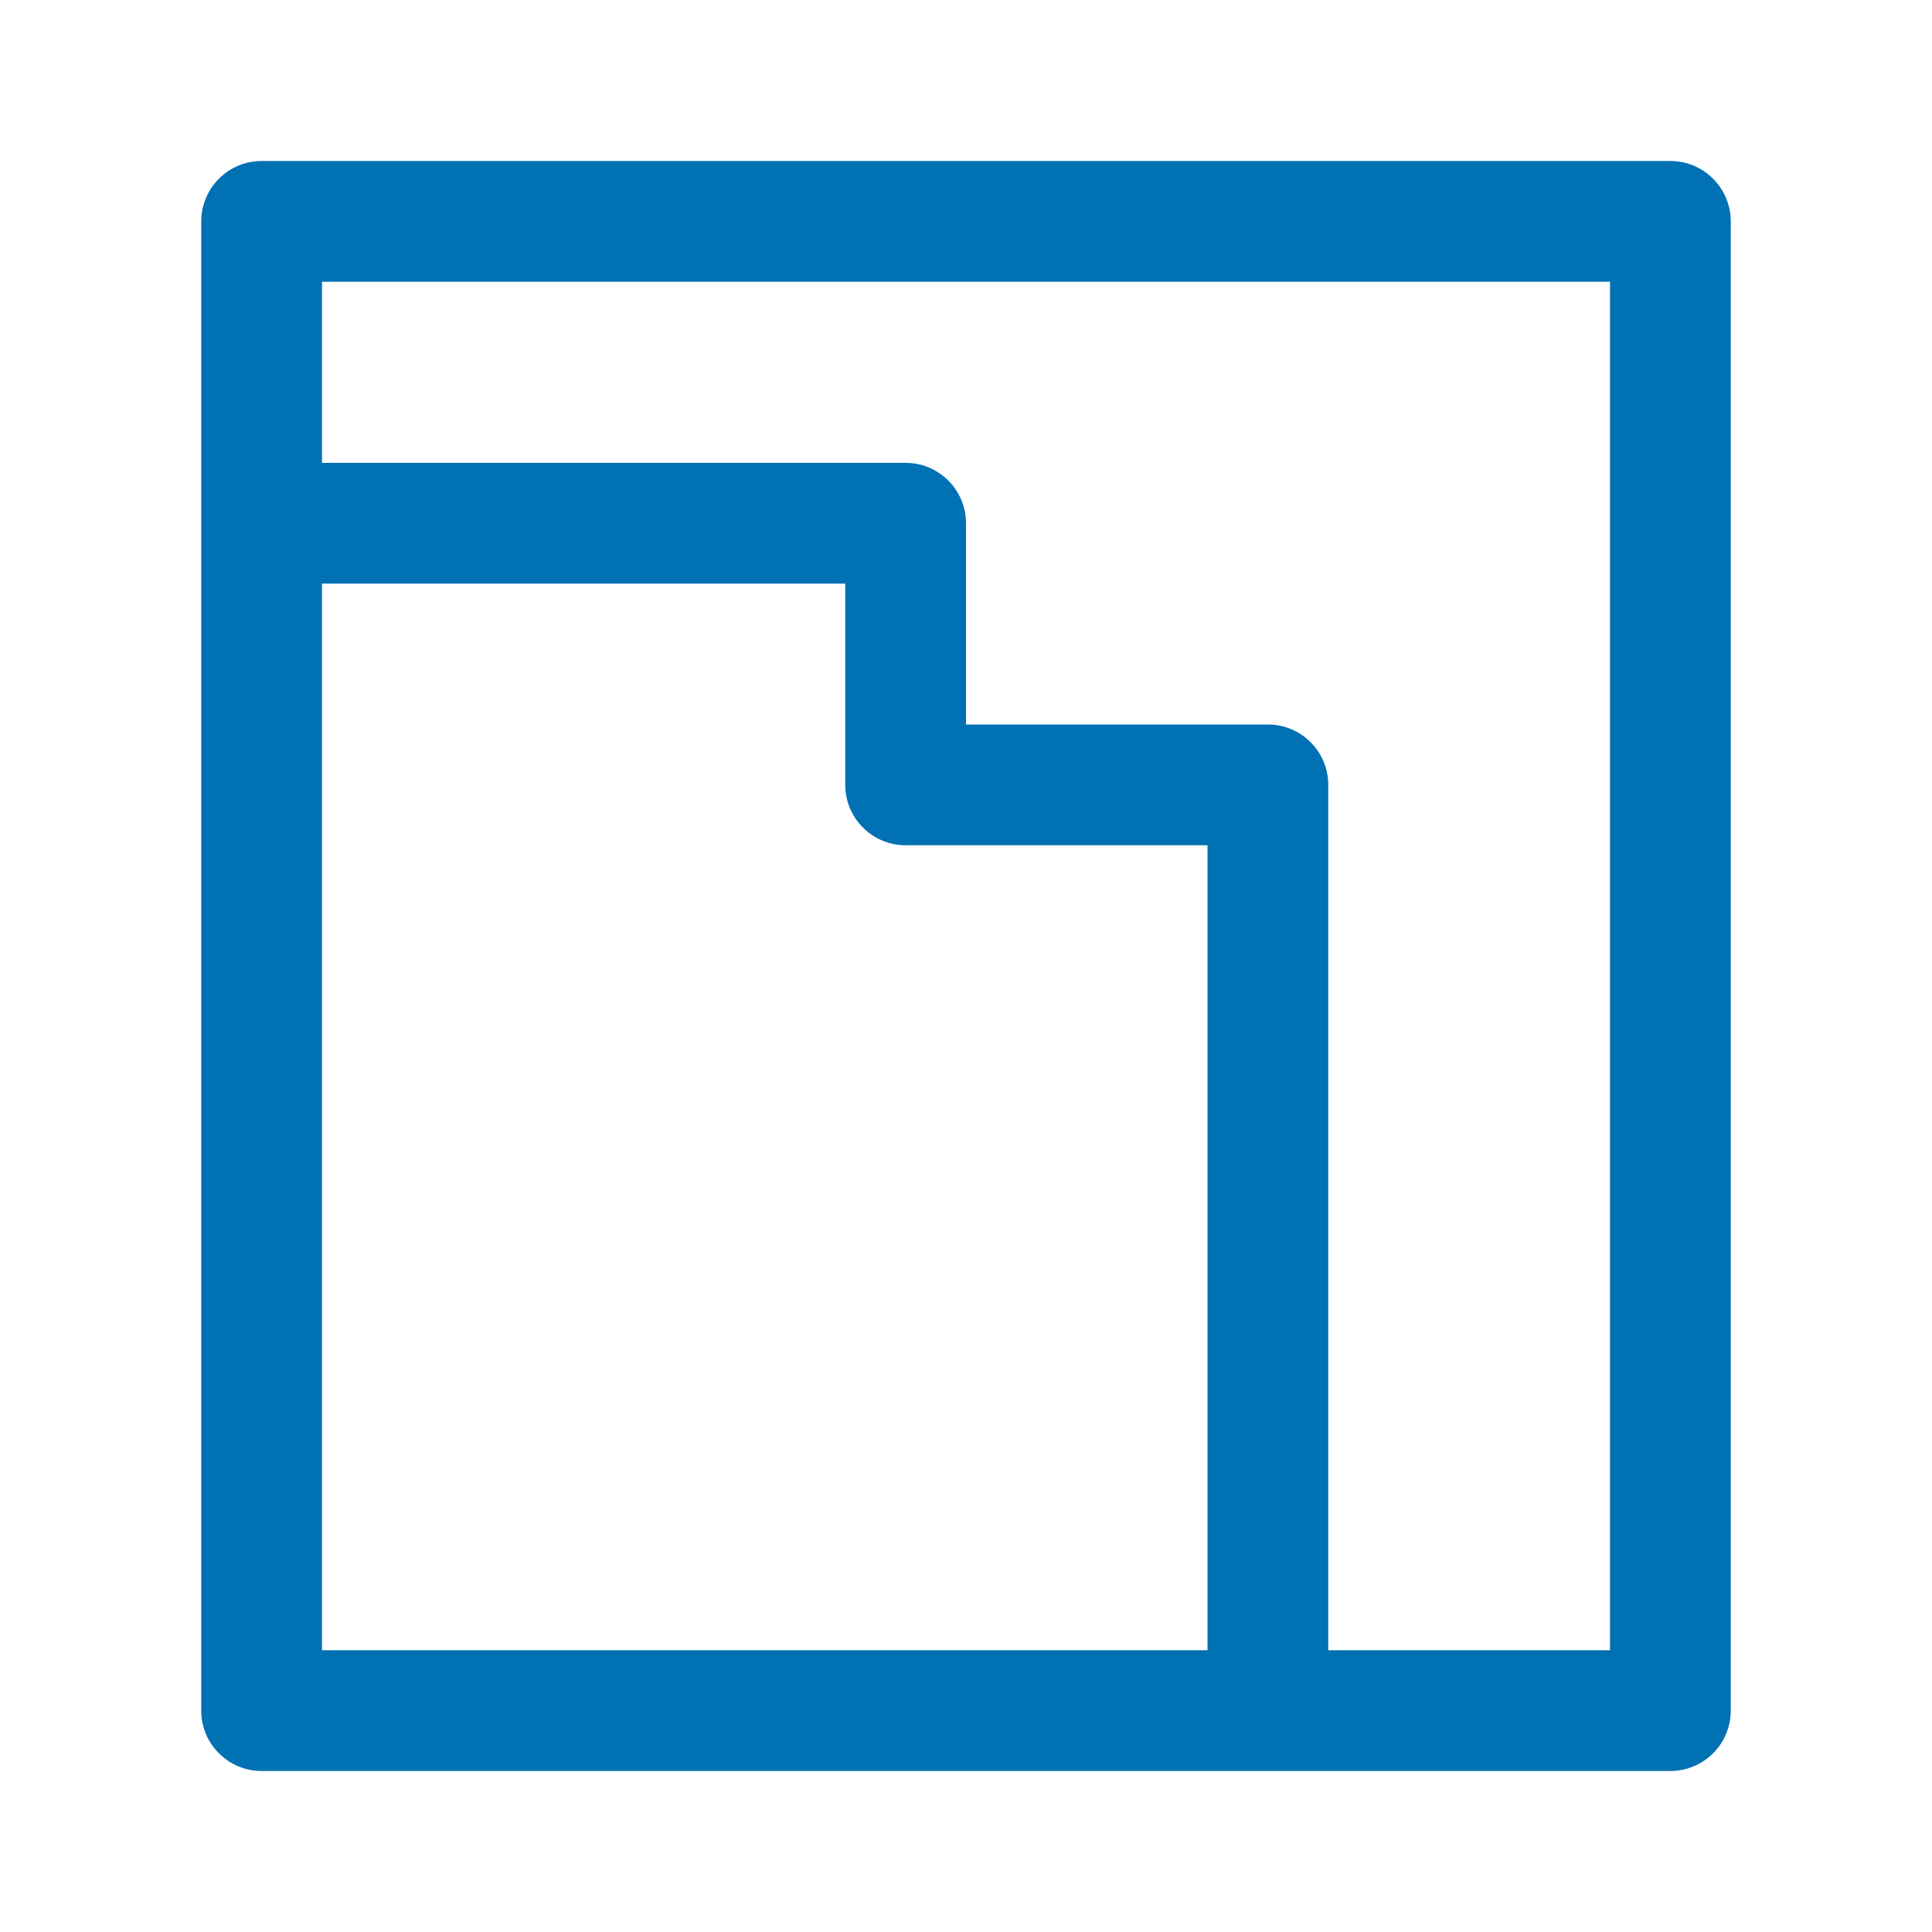 <?xml version="1.0" encoding="UTF-8"?>
<svg width="48px" height="48px" viewBox="0 0 48 48" version="1.1" xmlns="http://www.w3.org/2000/svg" xmlns:xlink="http://www.w3.org/1999/xlink">
    <title>Cadastral</title>
    <g id="Cadastral" stroke="none" stroke-width="1" fill="none" fill-rule="evenodd">
        <path d="M43,5.5 C43,4.672 42.328,4 41.5,4 L6.5,4 C5.672,4 5,4.672 5,5.5 L5,42.5 L5,42.5 C5,43.328 5.672,44 6.5,44 L41.5,44 C42.328,44 43,43.328 43,42.5 L43,42.5 L43,5.5 Z M8,14.5 L21,14.5 L21,19.5 C21,20.328 21.672,21 22.5,21 L30,21 L30,41 L8,41 L8,14.5 Z M33,19.5 C33,18.672 32.328,18 31.5,18 L24,18 L24,13 C24,12.172 23.328,11.5 22.5,11.5 L8,11.5 L8,7 L40,7 L40,41 L33,41 L33,19.5 Z" id="cadastral" fill="#0071B3"></path>
    </g>
</svg>